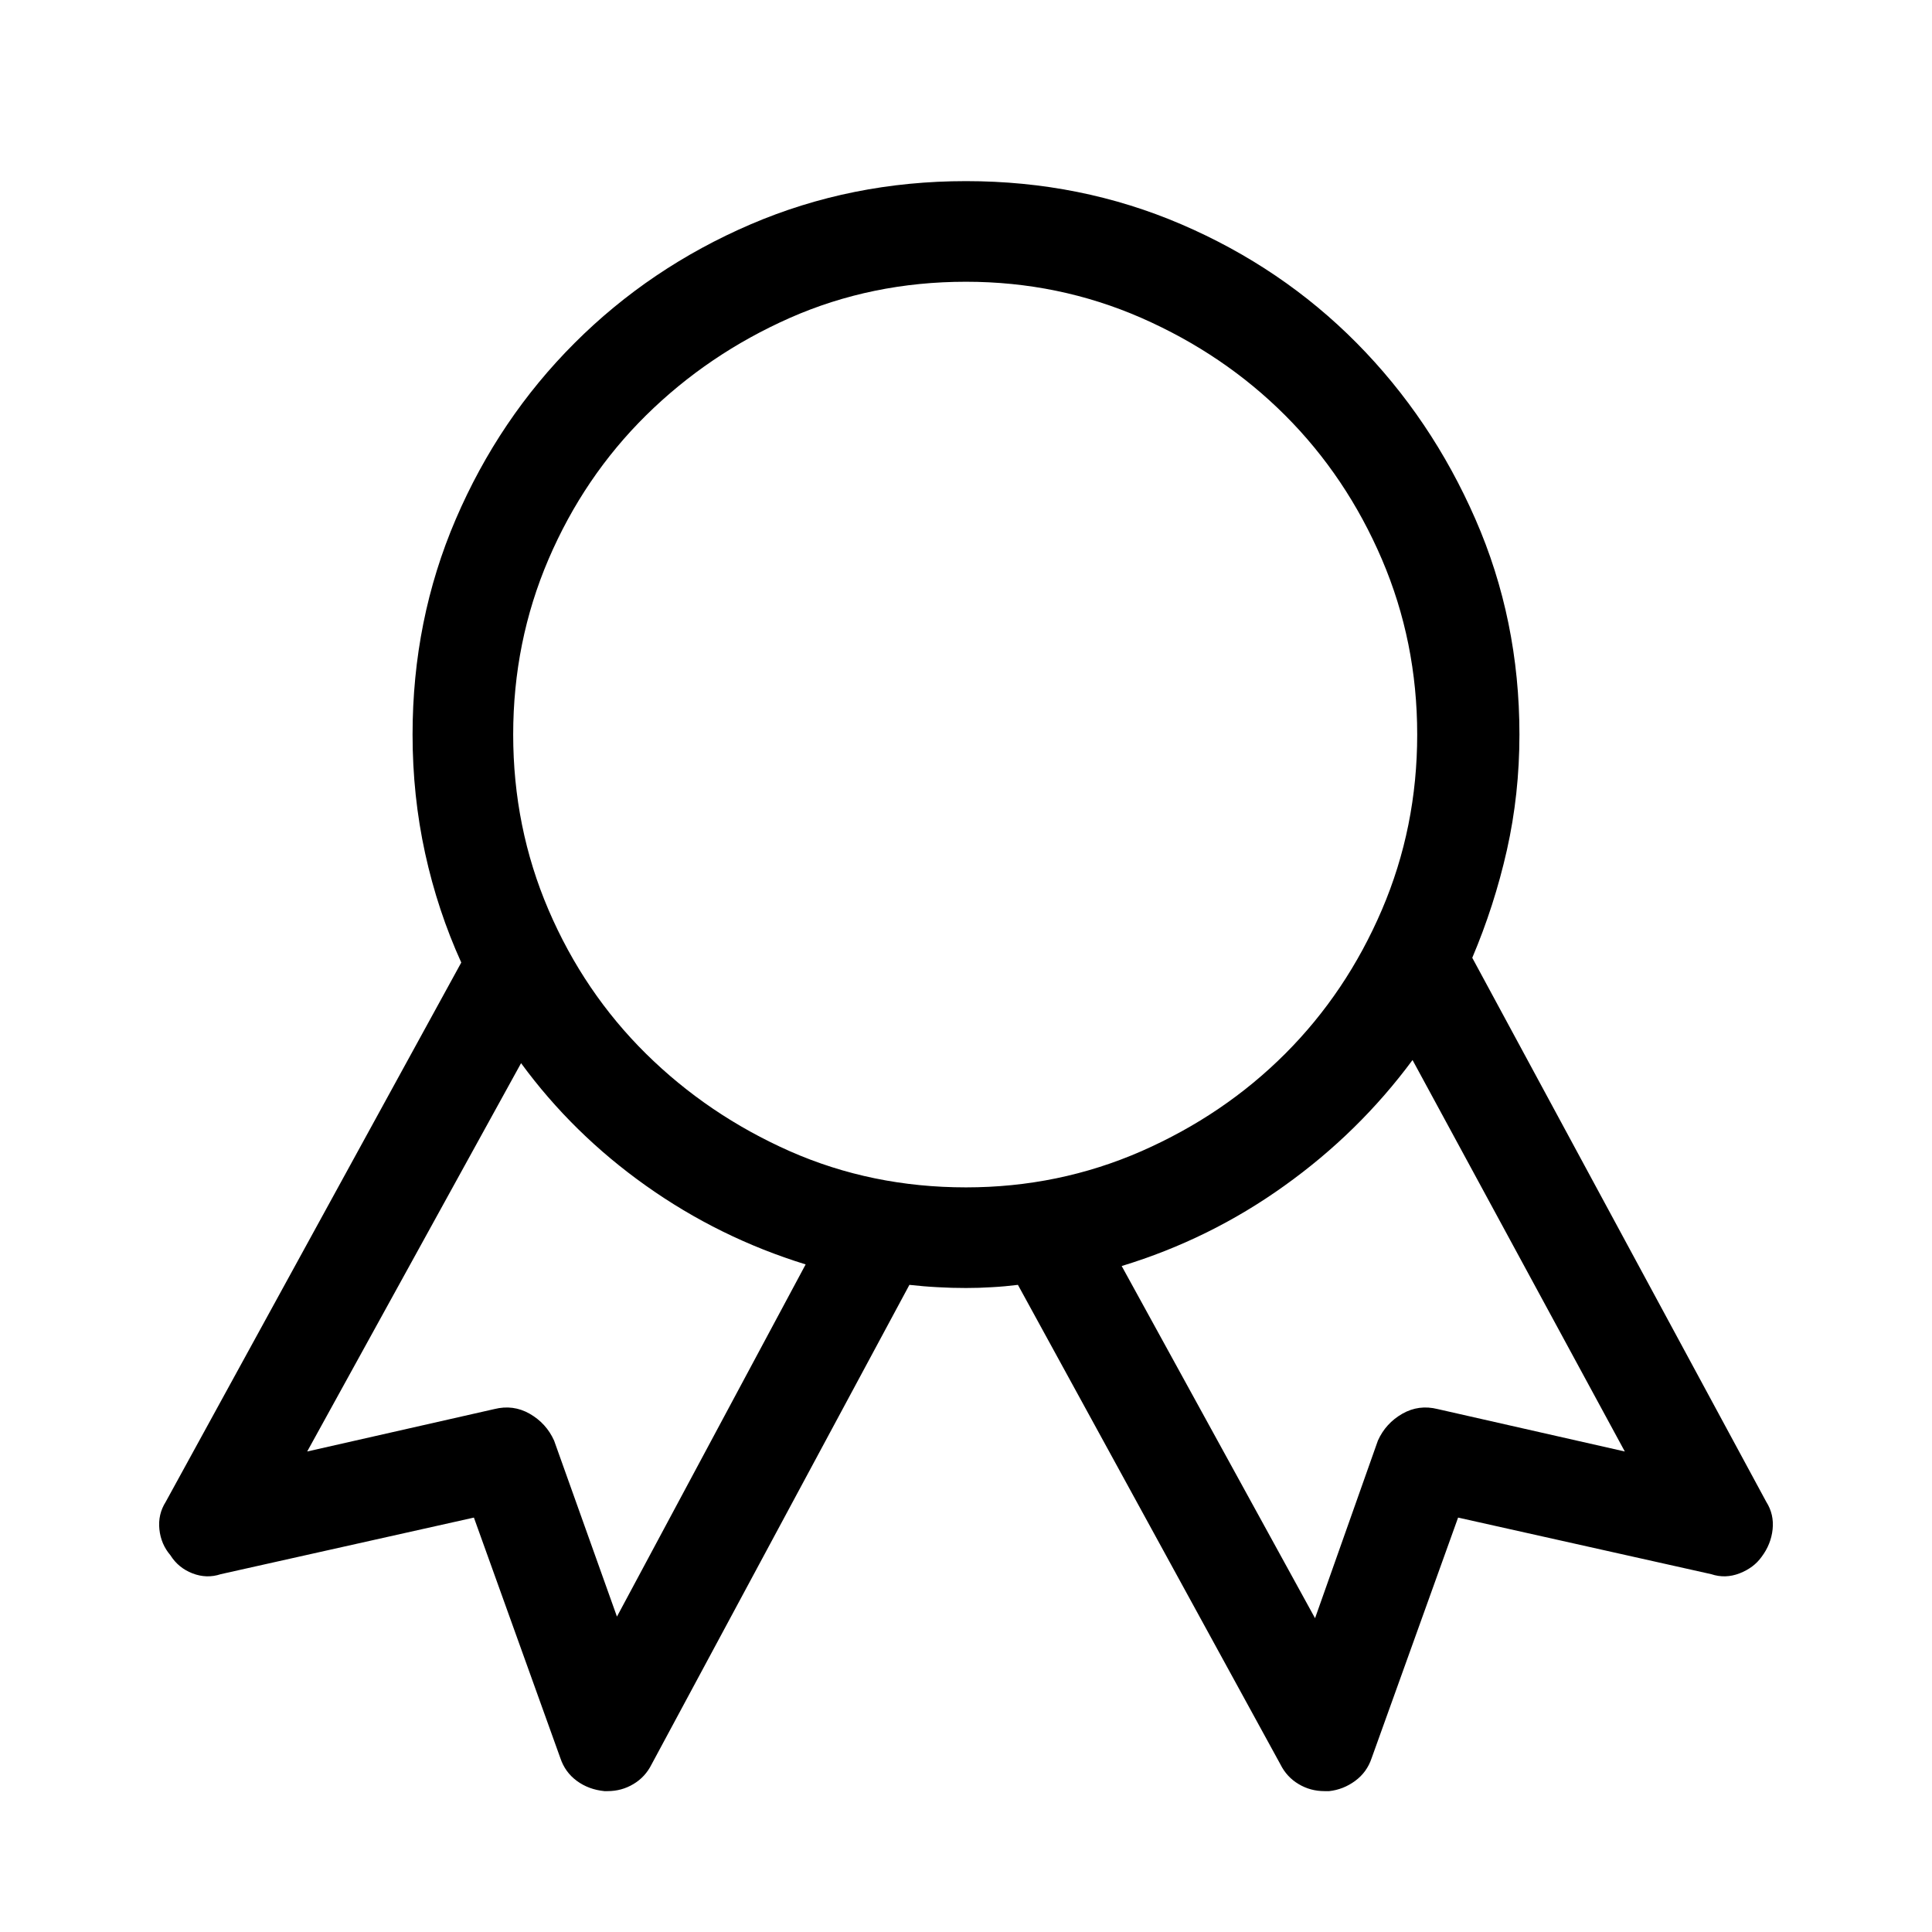 <svg xmlns="http://www.w3.org/2000/svg" xmlns:xlink="http://www.w3.org/1999/xlink" viewBox="0 0 24 24">
  <path fill="#000" d="M21.941,18.656 C22.007,18.76 22.033,18.874 22.02,18.998 C22.007,19.122 21.961,19.236 21.883,19.34 C21.818,19.431 21.727,19.499 21.609,19.545 C21.492,19.59 21.375,19.594 21.258,19.555 L18.113,18.852 L17.039,21.84 C17,21.957 16.932,22.051 16.834,22.123 C16.736,22.195 16.629,22.237 16.512,22.25 L16.453,22.25 C16.336,22.25 16.229,22.221 16.131,22.162 C16.033,22.104 15.958,22.022 15.906,21.918 L12.645,15.961 C12.54,15.974 12.433,15.984 12.322,15.99 C12.212,15.997 12.104,16 12,16 C11.883,16 11.766,15.997 11.648,15.99 C11.531,15.984 11.414,15.974 11.297,15.961 L8.094,21.918 C8.042,22.022 7.967,22.104 7.869,22.162 C7.771,22.221 7.664,22.25 7.547,22.25 L7.508,22.25 C7.378,22.237 7.264,22.195 7.166,22.123 C7.068,22.051 7,21.957 6.961,21.84 L5.887,18.852 L2.742,19.555 C2.625,19.594 2.508,19.59 2.391,19.545 C2.273,19.499 2.182,19.424 2.117,19.32 C2.039,19.229 1.993,19.122 1.98,18.998 C1.967,18.874 1.993,18.76 2.059,18.656 L5.73,11.957 C5.535,11.527 5.385,11.075 5.281,10.6 C5.177,10.124 5.125,9.633 5.125,9.125 C5.125,8.174 5.304,7.283 5.662,6.449 C6.02,5.616 6.512,4.887 7.137,4.262 C7.762,3.637 8.491,3.145 9.324,2.787 C10.158,2.429 11.049,2.25 12,2.25 C12.951,2.25 13.842,2.429 14.676,2.787 C15.509,3.145 16.235,3.637 16.854,4.262 C17.472,4.887 17.964,5.616 18.328,6.449 C18.693,7.283 18.875,8.174 18.875,9.125 C18.875,9.62 18.823,10.098 18.719,10.561 C18.615,11.023 18.471,11.469 18.289,11.898 L21.941,18.656 Z M7.664,20.082 L10.008,15.707 C9.292,15.486 8.631,15.16 8.025,14.73 C7.42,14.301 6.902,13.793 6.473,13.207 L3.816,18.031 L6.141,17.504 C6.297,17.465 6.443,17.484 6.58,17.562 C6.717,17.641 6.818,17.751 6.883,17.895 L7.664,20.082 Z M6.375,9.125 C6.375,9.893 6.521,10.619 6.814,11.303 C7.107,11.986 7.511,12.582 8.025,13.09 C8.54,13.598 9.135,14.001 9.812,14.301 C10.49,14.6 11.219,14.75 12,14.75 C12.768,14.75 13.494,14.6 14.178,14.301 C14.861,14.001 15.457,13.598 15.965,13.09 C16.473,12.582 16.873,11.986 17.166,11.303 C17.459,10.619 17.605,9.893 17.605,9.125 C17.605,8.357 17.459,7.631 17.166,6.947 C16.873,6.264 16.473,5.668 15.965,5.16 C15.457,4.652 14.861,4.249 14.178,3.949 C13.494,3.65 12.768,3.5 12,3.5 C11.219,3.5 10.49,3.65 9.812,3.949 C9.135,4.249 8.54,4.652 8.025,5.16 C7.511,5.668 7.107,6.264 6.814,6.947 C6.521,7.631 6.375,8.357 6.375,9.125 Z M17.859,17.504 L20.184,18.031 L17.547,13.168 C17.104,13.767 16.574,14.288 15.955,14.73 C15.337,15.173 14.663,15.505 13.934,15.727 L16.336,20.102 L17.117,17.895 C17.182,17.751 17.283,17.641 17.42,17.562 C17.557,17.484 17.703,17.465 17.859,17.504 Z"/>
</svg>
